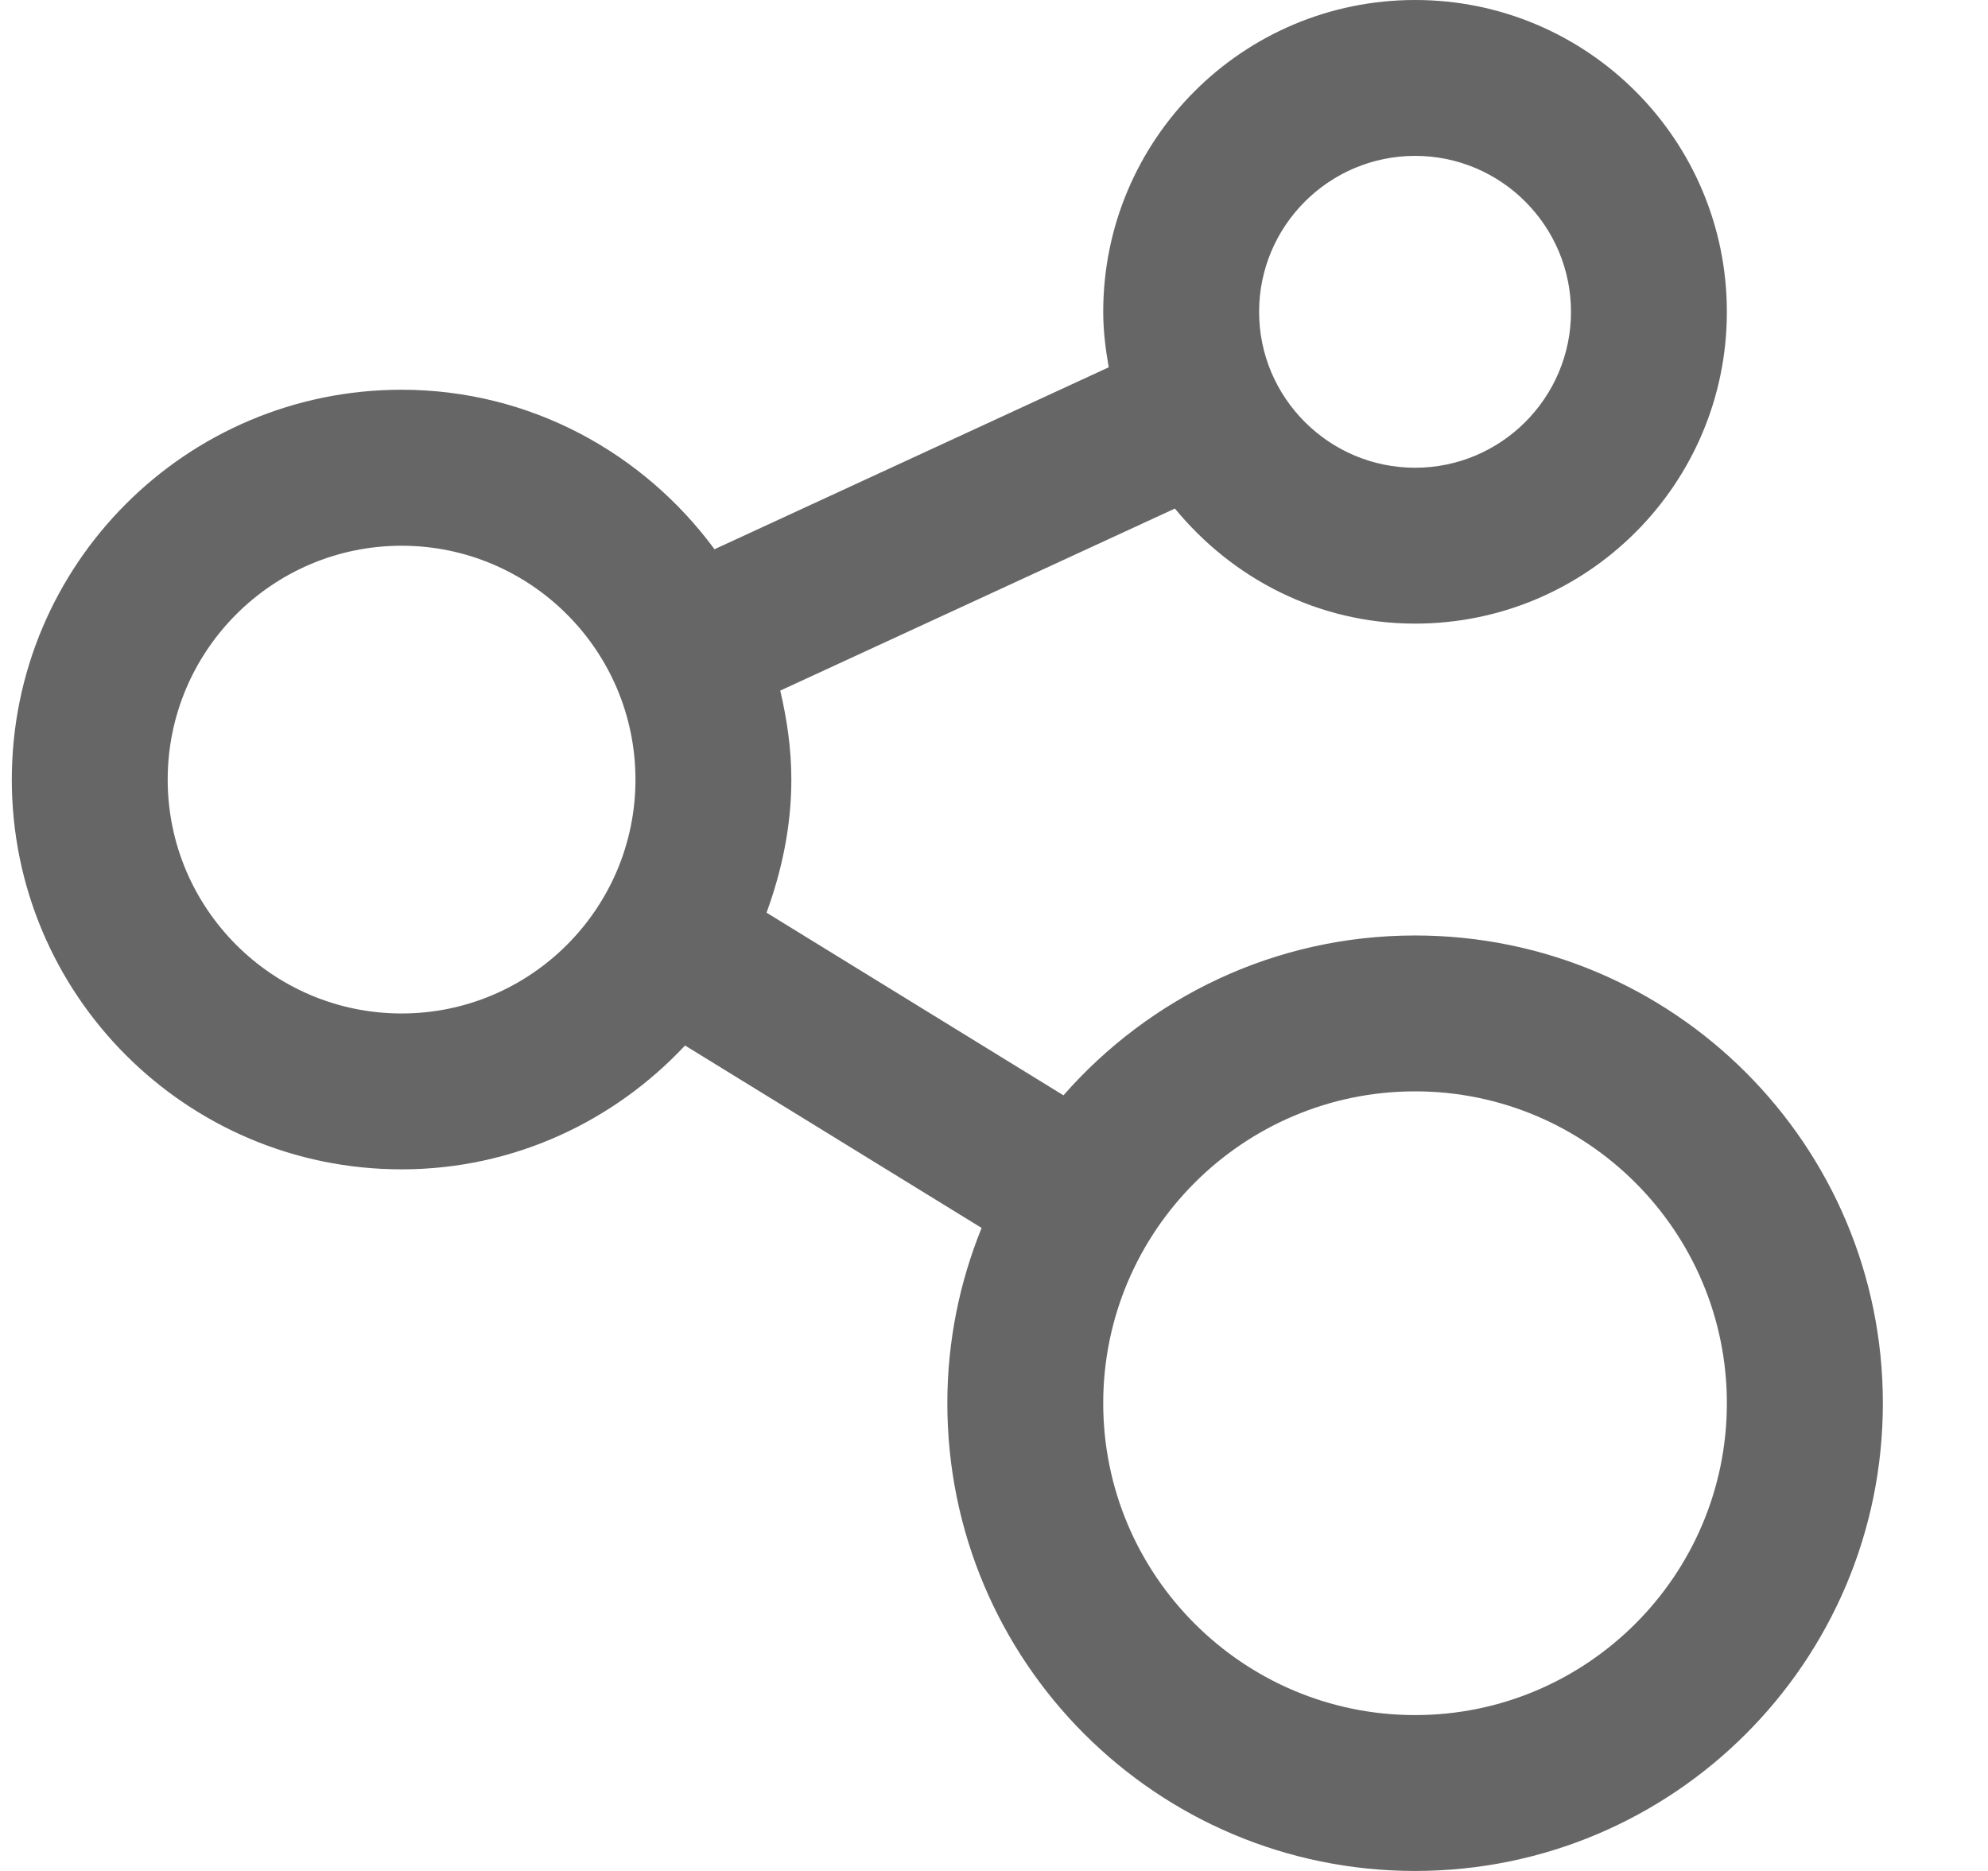 <svg width="17" height="16" viewBox="0 0 17 16" fill="none" xmlns="http://www.w3.org/2000/svg">
<path d="M12.101 8C10.901 8 9.827 8.531 9.094 9.367L6.555 7.805C6.685 7.448 6.767 7.068 6.767 6.667C6.767 6.404 6.73 6.152 6.672 5.906L10.047 4.349C10.536 4.945 11.269 5.333 12.101 5.333C13.573 5.333 14.767 4.139 14.767 2.667C14.767 1.194 13.573 0 12.101 0C10.627 0 9.434 1.194 9.434 2.667C9.434 2.829 9.454 2.987 9.481 3.141L6.11 4.697C5.503 3.874 4.535 3.333 3.434 3.333C1.593 3.333 0.101 4.825 0.101 6.667C0.101 8.508 1.593 10 3.434 10C4.392 10 5.25 9.59 5.858 8.941L8.394 10.501C8.206 10.965 8.101 11.469 8.101 12C8.101 14.21 9.891 16 12.101 16C14.309 16 16.101 14.21 16.101 12C16.101 9.79 14.309 8 12.101 8ZM12.101 1.333C12.836 1.333 13.434 1.931 13.434 2.667C13.434 3.402 12.836 4 12.101 4C11.366 4 10.767 3.402 10.767 2.667C10.767 1.931 11.366 1.333 12.101 1.333ZM3.434 8.667C2.331 8.667 1.434 7.77 1.434 6.667C1.434 5.564 2.331 4.667 3.434 4.667C4.537 4.667 5.434 5.564 5.434 6.667C5.434 7.77 4.537 8.667 3.434 8.667ZM12.101 14.667C10.63 14.667 9.434 13.471 9.434 12C9.434 10.529 10.63 9.333 12.101 9.333C13.571 9.333 14.767 10.529 14.767 12C14.767 13.471 13.571 14.667 12.101 14.667Z" fill="#666666"/>
</svg>
